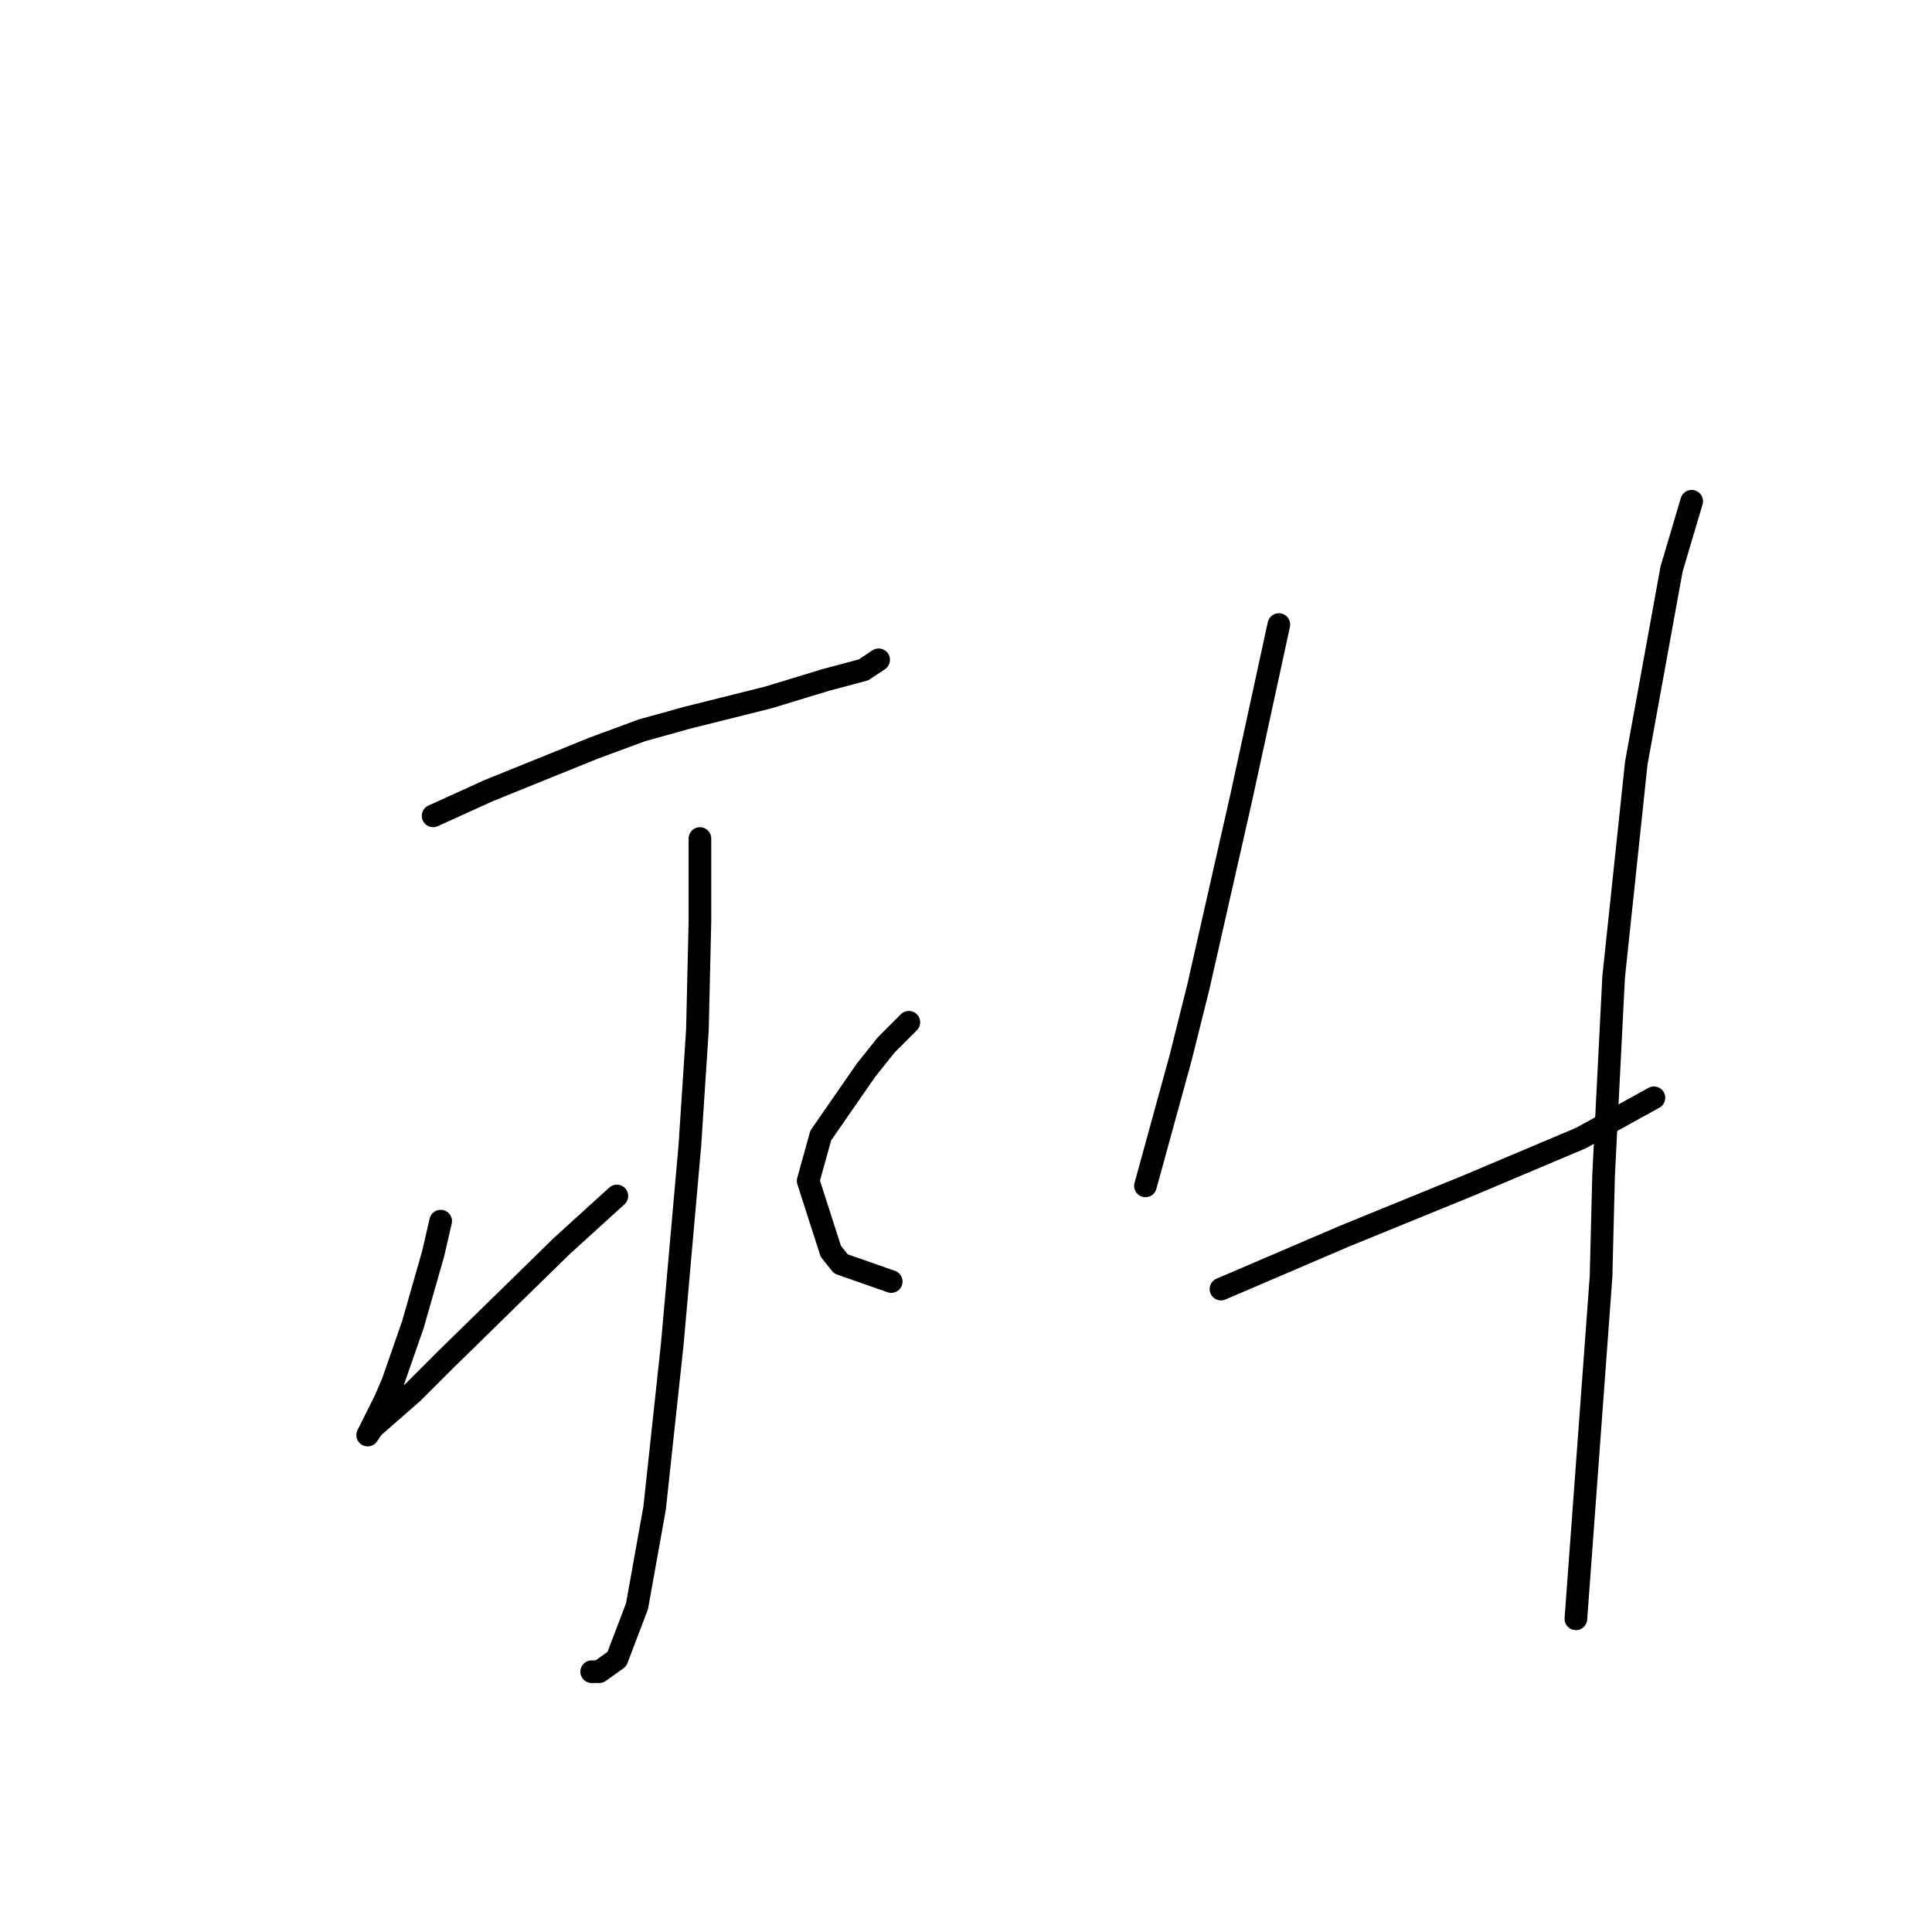 <?xml version="1.0" standalone="no"?>
    <svg width="256" height="256" xmlns="http://www.w3.org/2000/svg" version="1.1">
    <polyline stroke="black" stroke-width="3" stroke-linecap="round" fill="transparent" stroke-linejoin="round" points="57.39 108.107 64.728 104.772 78.736 99.102 85.073 96.767 91.077 95.099 101.75 92.431 109.421 90.096 114.424 88.762 116.425 87.428 116.425 87.428 " />
        <polyline stroke="black" stroke-width="3" stroke-linecap="round" fill="transparent" stroke-linejoin="round" points="92.744 111.109 92.744 122.115 92.411 136.457 91.41 151.799 89.075 178.148 86.741 199.828 84.406 212.836 81.738 219.84 79.403 221.507 78.402 221.507 78.402 221.507 " />
        <polyline stroke="black" stroke-width="3" stroke-linecap="round" fill="transparent" stroke-linejoin="round" points="58.391 161.805 57.39 166.141 56.056 170.811 54.722 175.48 52.053 183.151 51.053 185.486 49.052 189.488 48.718 190.156 49.385 189.155 54.722 184.486 59.058 180.15 74.4 165.141 81.738 158.47 81.738 158.47 " />
        <polyline stroke="black" stroke-width="3" stroke-linecap="round" fill="transparent" stroke-linejoin="round" points="120.427 135.456 117.426 138.458 114.757 141.794 108.754 150.465 107.086 156.469 110.088 165.808 111.422 167.475 118.093 169.81 118.093 169.81 " />
        <polyline stroke="black" stroke-width="3" stroke-linecap="round" fill="transparent" stroke-linejoin="round" points="169.456 82.758 164.453 105.772 158.783 130.787 156.449 140.126 151.779 157.136 151.779 157.136 " />
        <polyline stroke="black" stroke-width="3" stroke-linecap="round" fill="transparent" stroke-linejoin="round" points="161.785 170.811 178.128 163.807 194.471 157.136 209.48 150.799 219.153 145.462 219.153 145.462 " />
        <polyline stroke="black" stroke-width="3" stroke-linecap="round" fill="transparent" stroke-linejoin="round" points="224.156 66.415 221.487 75.421 216.818 101.103 213.816 129.453 212.482 155.802 212.148 169.143 208.813 214.503 208.813 214.503 " />
        </svg>